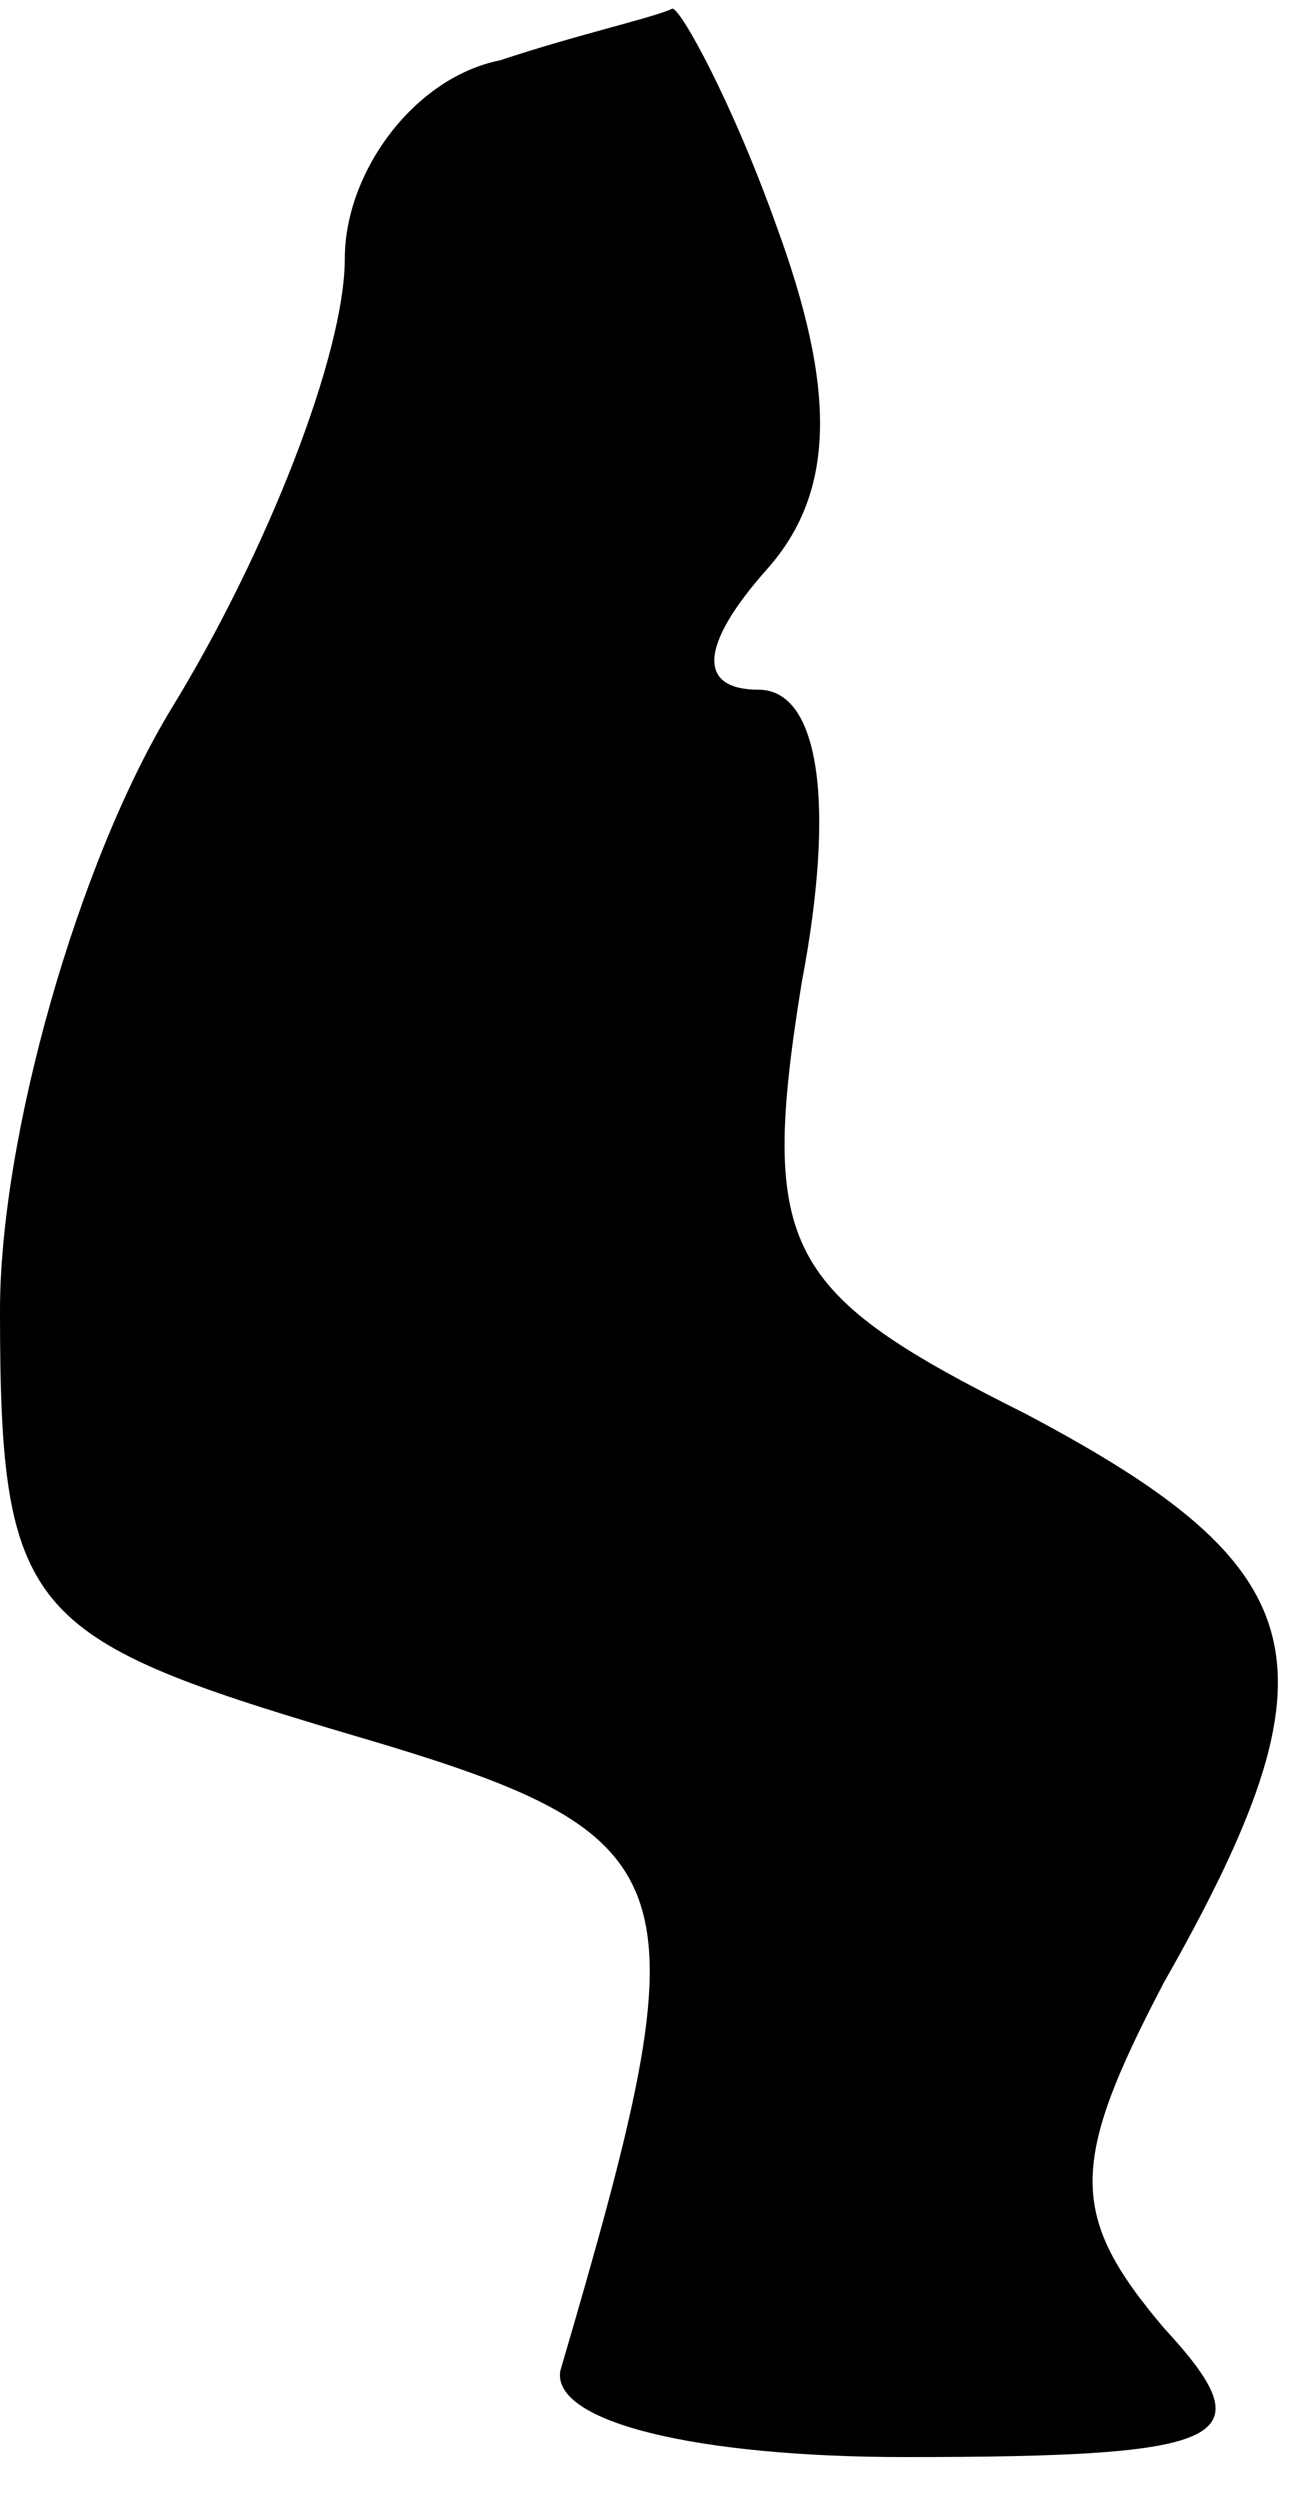 <?xml version="1.0" standalone="no"?>
<!DOCTYPE svg PUBLIC "-//W3C//DTD SVG 20010904//EN"
 "http://www.w3.org/TR/2001/REC-SVG-20010904/DTD/svg10.dtd">
<svg version="1.0" xmlns="http://www.w3.org/2000/svg"
 width="15pt" height="29pt" viewBox="0 0 15 29"
 preserveAspectRatio="xMidYMid meet">
<g transform="translate(0,29) scale(0.1,-0.1)"
fill="#000000" stroke="none">
<path fill="#000000" stroke="none" d="M58 283 c-10 -2 -18 -13 -18 -23 0 -11
-9 -34 -20 -52 -11 -18 -20 -50 -20 -70 0 -35 3 -38 40 -49 41 -12 42 -16 25
-74 -1 -6 16 -10 40 -10 38 0 42 2 30 15 -11 13 -11 19 0 40 21 37 18 48 -16
66 -28 14 -31 19 -26 50 4 21 2 34 -5 34 -7 0 -7 5 1 14 8 9 8 21 1 40 -5 14
-11 25 -12 25 -2 -1 -11 -3 -20 -6z"/>
</g>
</svg>
